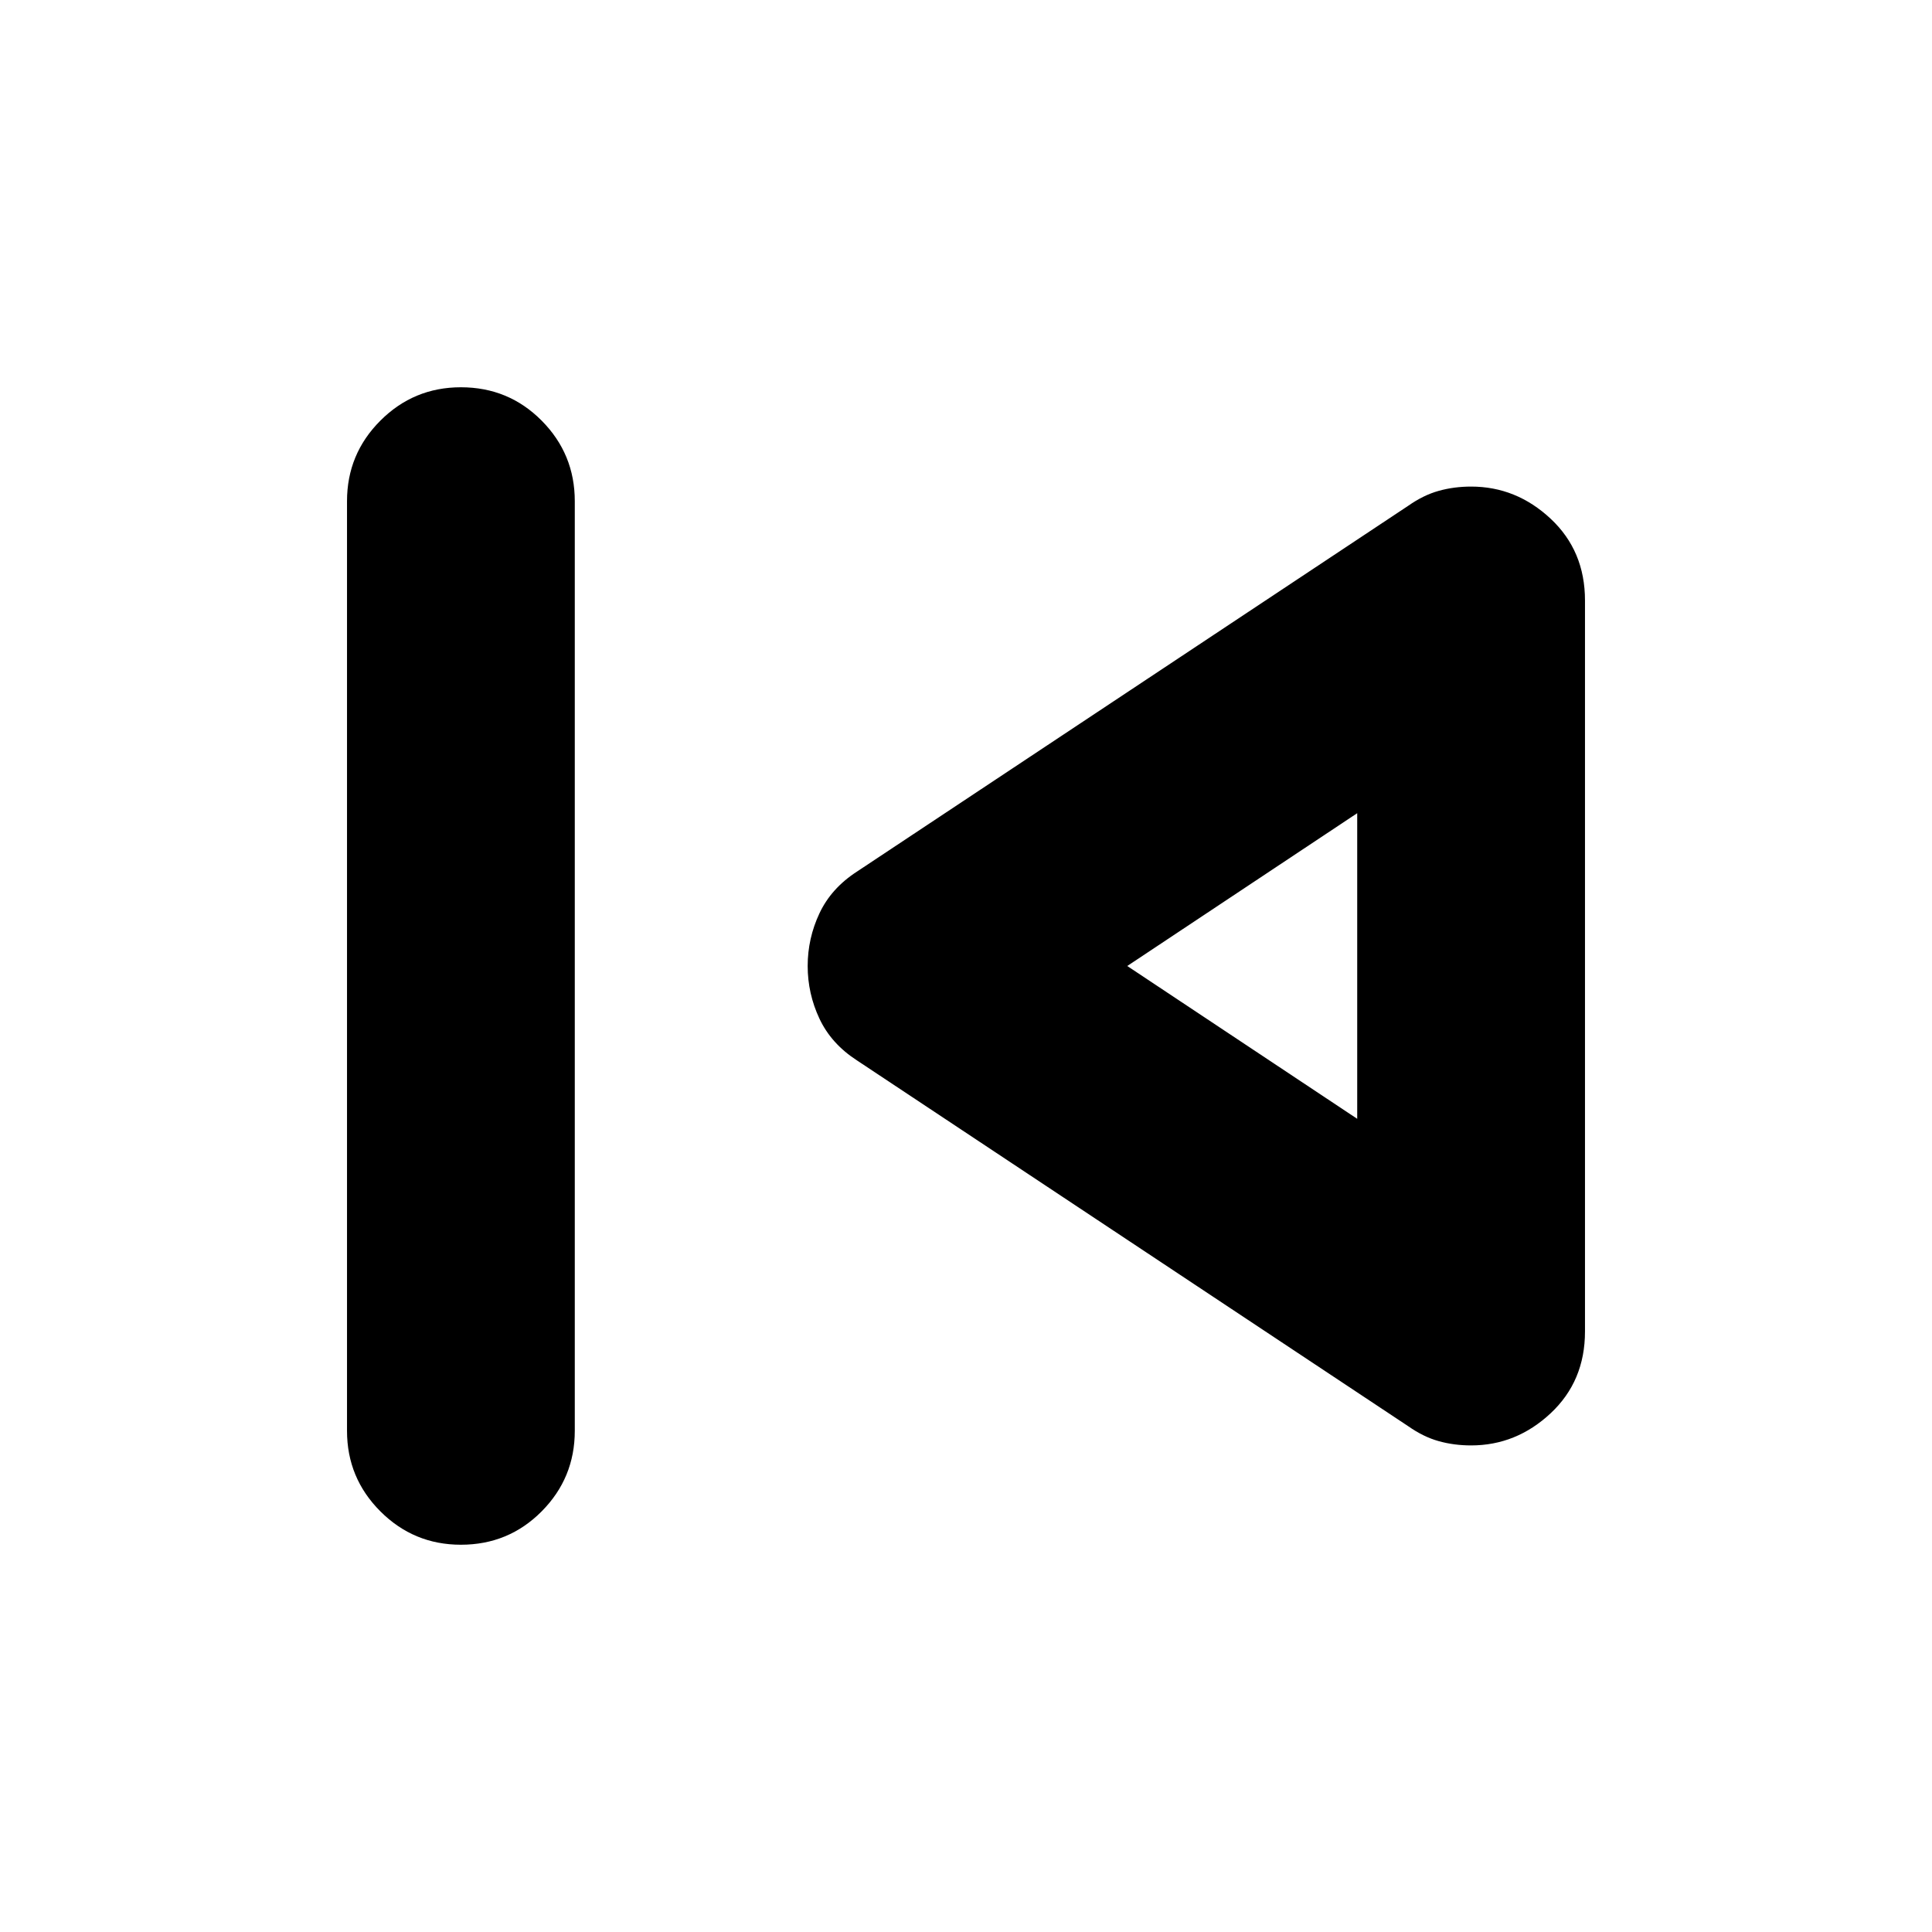 <svg xmlns="http://www.w3.org/2000/svg" height="24" viewBox="0 -960 960 960" width="24"><path d="M172.43-249.02v-461.96q0-23.43 16.58-40.01t40.01-16.58q23.68 0 40.13 16.58 16.46 16.58 16.46 40.01v461.96q0 23.43-16.46 40.01-16.45 16.58-40.13 16.58-23.43 0-40.01-16.58t-16.58-40.01Zm527.4-2.24L425.76-433.13q-12.72-8.24-18.58-20.7-5.85-12.45-5.85-26.17 0-13.72 5.85-26.17 5.86-12.46 18.58-20.7l274.07-181.87q7.47-5.24 15.07-7.36 7.6-2.12 16.08-2.12 22.43 0 39.51 15.96t17.08 40.63v363.26q0 24.67-17.08 40.63t-39.51 15.96q-8.48 0-16.08-2.12-7.6-2.12-15.07-7.36ZM674.39-480Zm0 75.93v-151.86L560.13-480l114.26 75.93Z"/></svg>